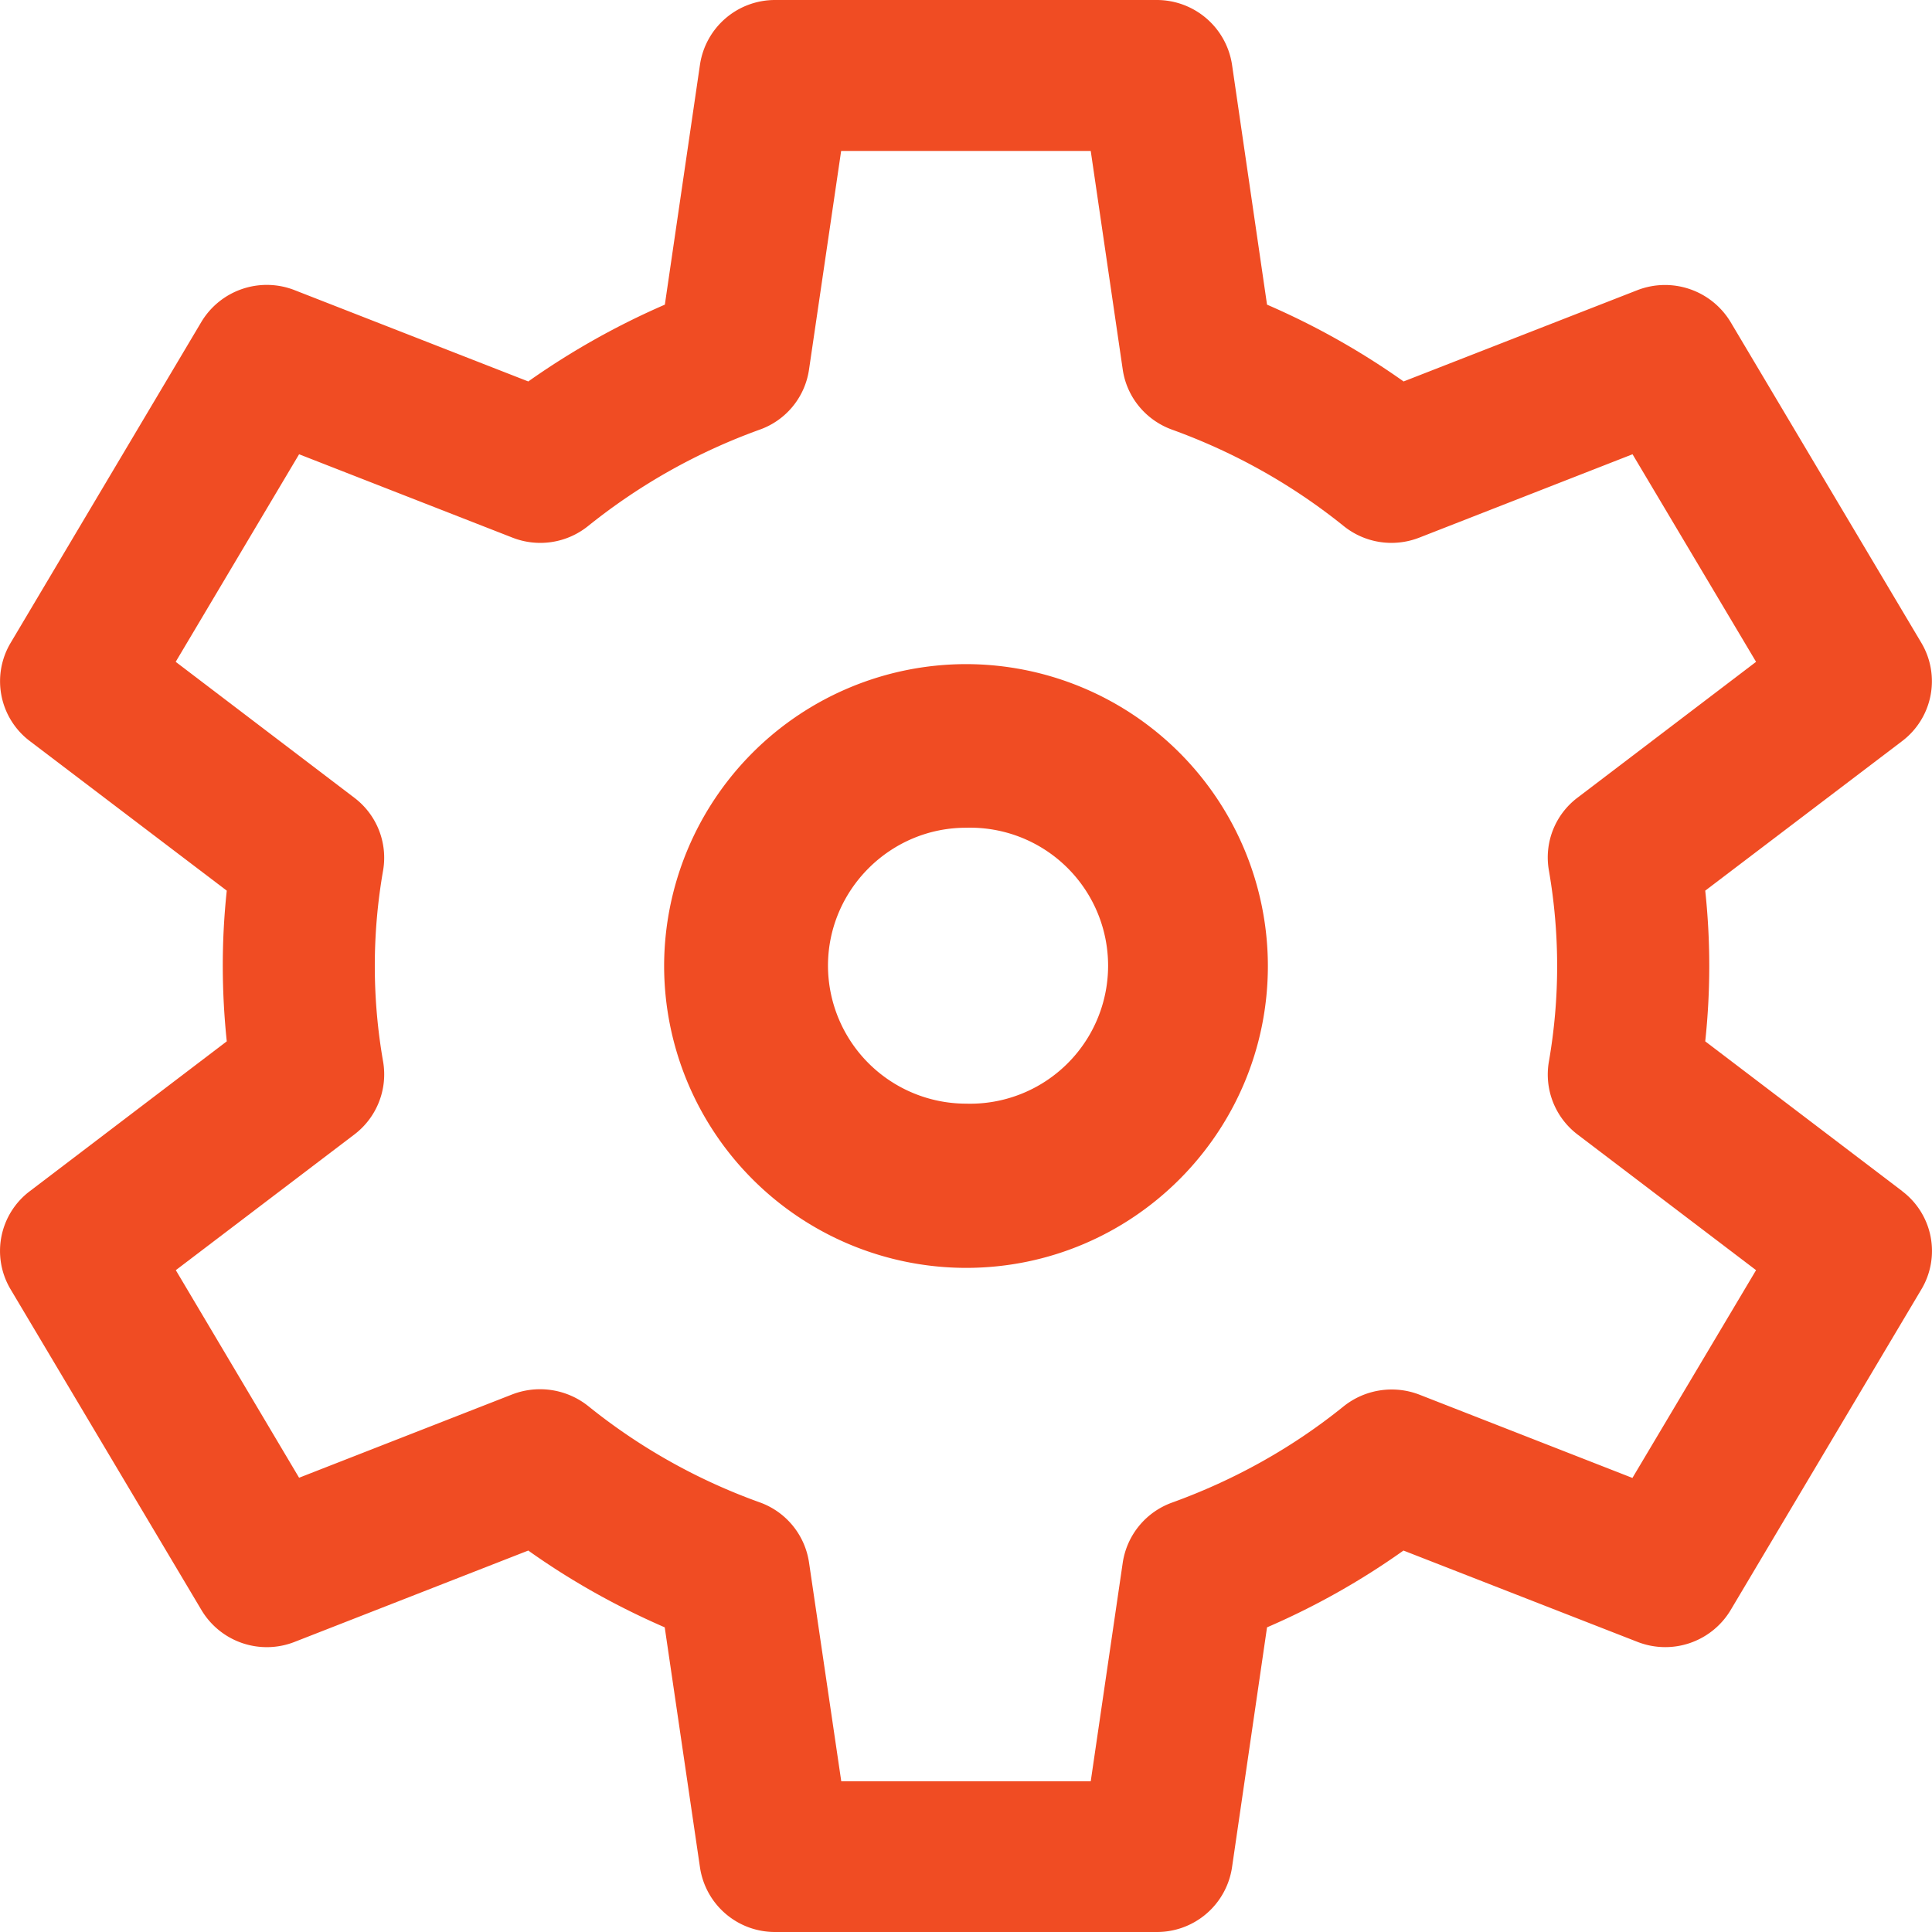 <svg xmlns="http://www.w3.org/2000/svg" width="16" height="16" viewBox="0 0 16 16">
    <g fill="#F04C23" fill-rule="nonzero">
        <path d="M8 5.5a2.503 2.503 0 0 0-2.5 2.499A2.503 2.503 0 0 0 8 10.5c1.38 0 2.5-1.121 2.5-2.501A2.502 2.502 0 0 0 8 5.5zm0 3.64a1.145 1.145 0 0 1-1.143-1.142c0-.628.514-1.143 1.143-1.143A1.143 1.143 0 1 1 8 9.14z"/>
        <path d="M15.753 9.864l-1.631-1.24a5.85 5.85 0 0 0 0-1.248l1.63-1.238a.622.622 0 0 0 .16-.814l-1.58-2.657a.634.634 0 0 0-.772-.264l-1.936.756a6.252 6.252 0 0 0-1.131-.636l-.29-1.988A.63.63 0 0 0 9.579 0h-3.16a.628.628 0 0 0-.622.535l-.291 1.988a6.32 6.32 0 0 0-1.131.636L2.44 2.403a.632.632 0 0 0-.773.264L.088 5.324a.621.621 0 0 0 .16.814l1.63 1.238c-.046.43-.042.845 0 1.248l-1.63 1.24a.62.62 0 0 0-.16.814l1.58 2.655a.63.63 0 0 0 .773.264l1.934-.756c.354.252.732.463 1.13.636l.292 1.988A.627.627 0 0 0 6.42 16h3.159a.628.628 0 0 0 .624-.535l.29-1.988a6.168 6.168 0 0 0 1.13-.636l1.937.756a.631.631 0 0 0 .773-.264l1.579-2.655a.62.62 0 0 0-.16-.814zM13.52 12.24l-1.765-.69a.638.638 0 0 0-.628.097c-.426.344-.904.61-1.421.797a.628.628 0 0 0-.408.498l-.265 1.81H6.967L6.7 12.94a.626.626 0 0 0-.408-.498 4.897 4.897 0 0 1-1.42-.797.64.64 0 0 0-.63-.097l-1.765.69-1.021-1.719 1.479-1.124a.625.625 0 0 0 .238-.602 4.588 4.588 0 0 1 0-1.586.623.623 0 0 0-.238-.6l-1.48-1.126 1.022-1.719 1.766.69a.631.631 0 0 0 .629-.097c.426-.342.902-.61 1.42-.797a.623.623 0 0 0 .408-.498l.266-1.81h2.067l.265 1.81c.033.228.19.419.408.498.517.187.995.455 1.42.797.178.144.417.18.629.097l1.765-.69 1.023 1.719-1.48 1.126a.62.62 0 0 0-.236.6c.093.535.09 1.07 0 1.586a.624.624 0 0 0 .237.602l1.479 1.124-1.023 1.719z"/>
    </g>
</svg>
